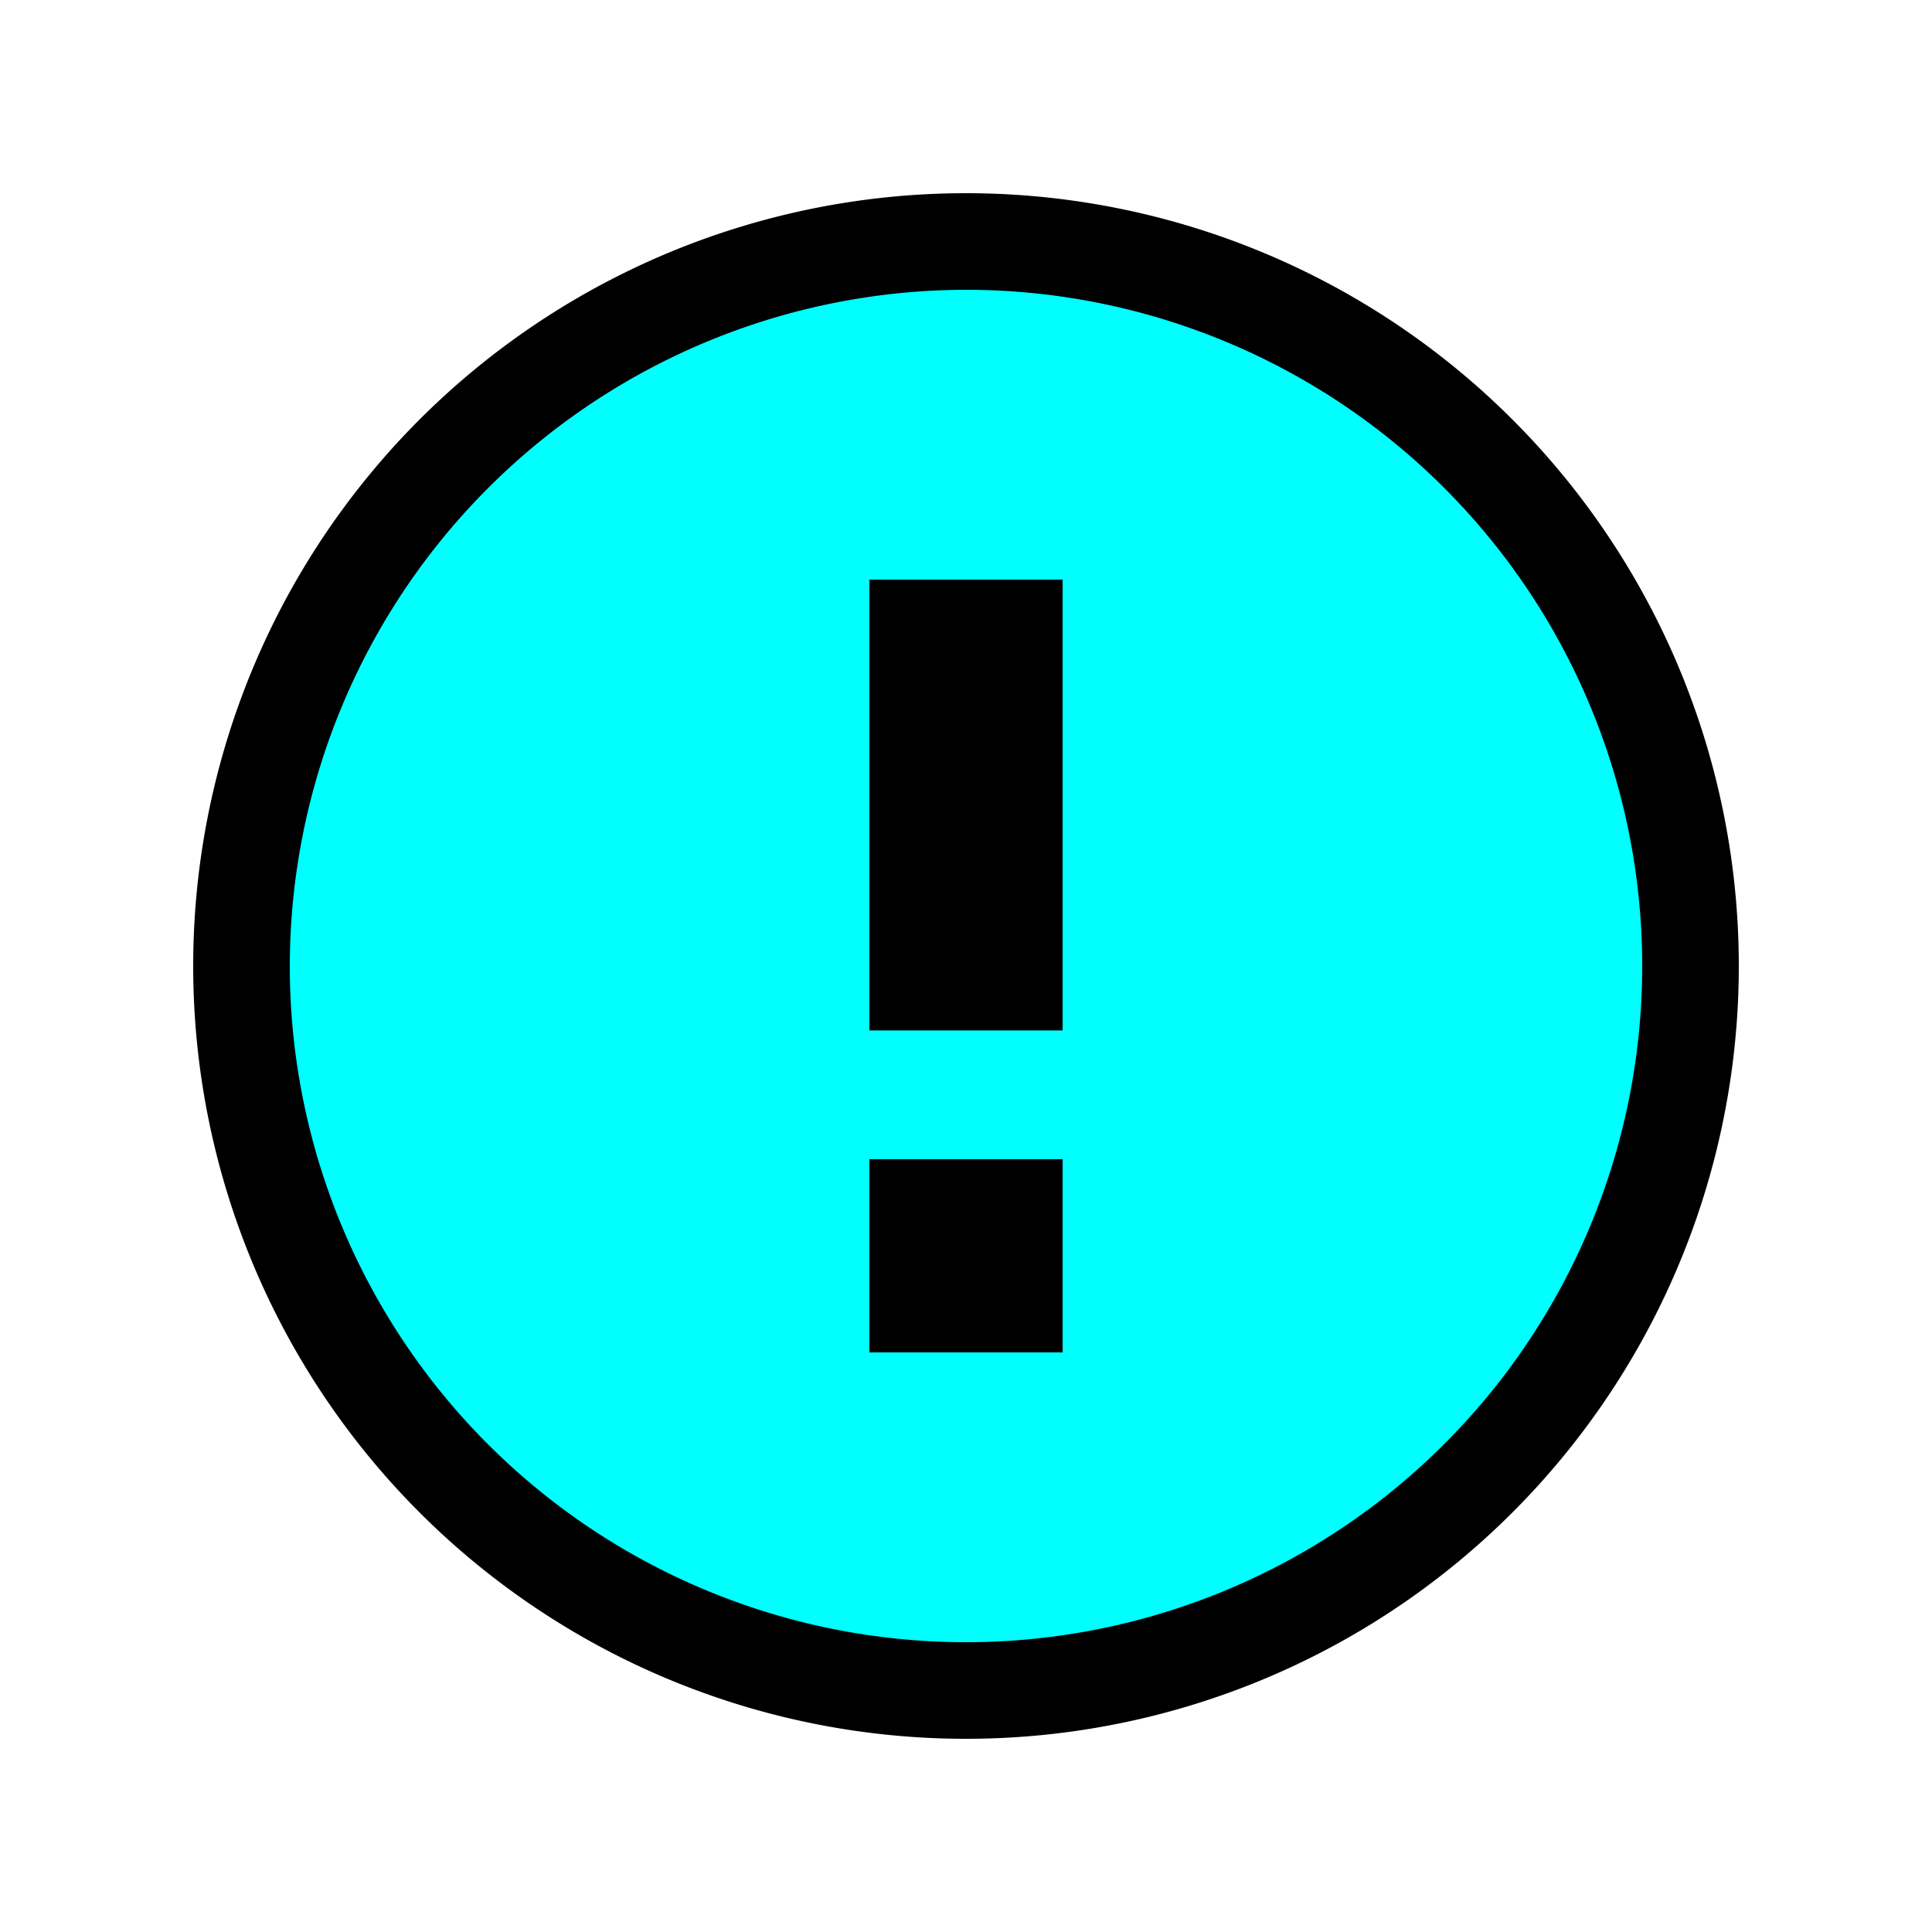 <svg viewBox="0 0 20 20" xmlns="http://www.w3.org/2000/svg"><circle cx="10" cy="10" fill="#0ff" r="7.5"/><path d="m10 3a7 7 0 1 1 -7 7 7.008 7.008 0 0 1 7-7m0-1a8 8 0 1 0 8 8 8 8 0 0 0 -8-8z"/><path d="m11 14h-2v-2h2zm0-8h-2v4.667h2z"/></svg>